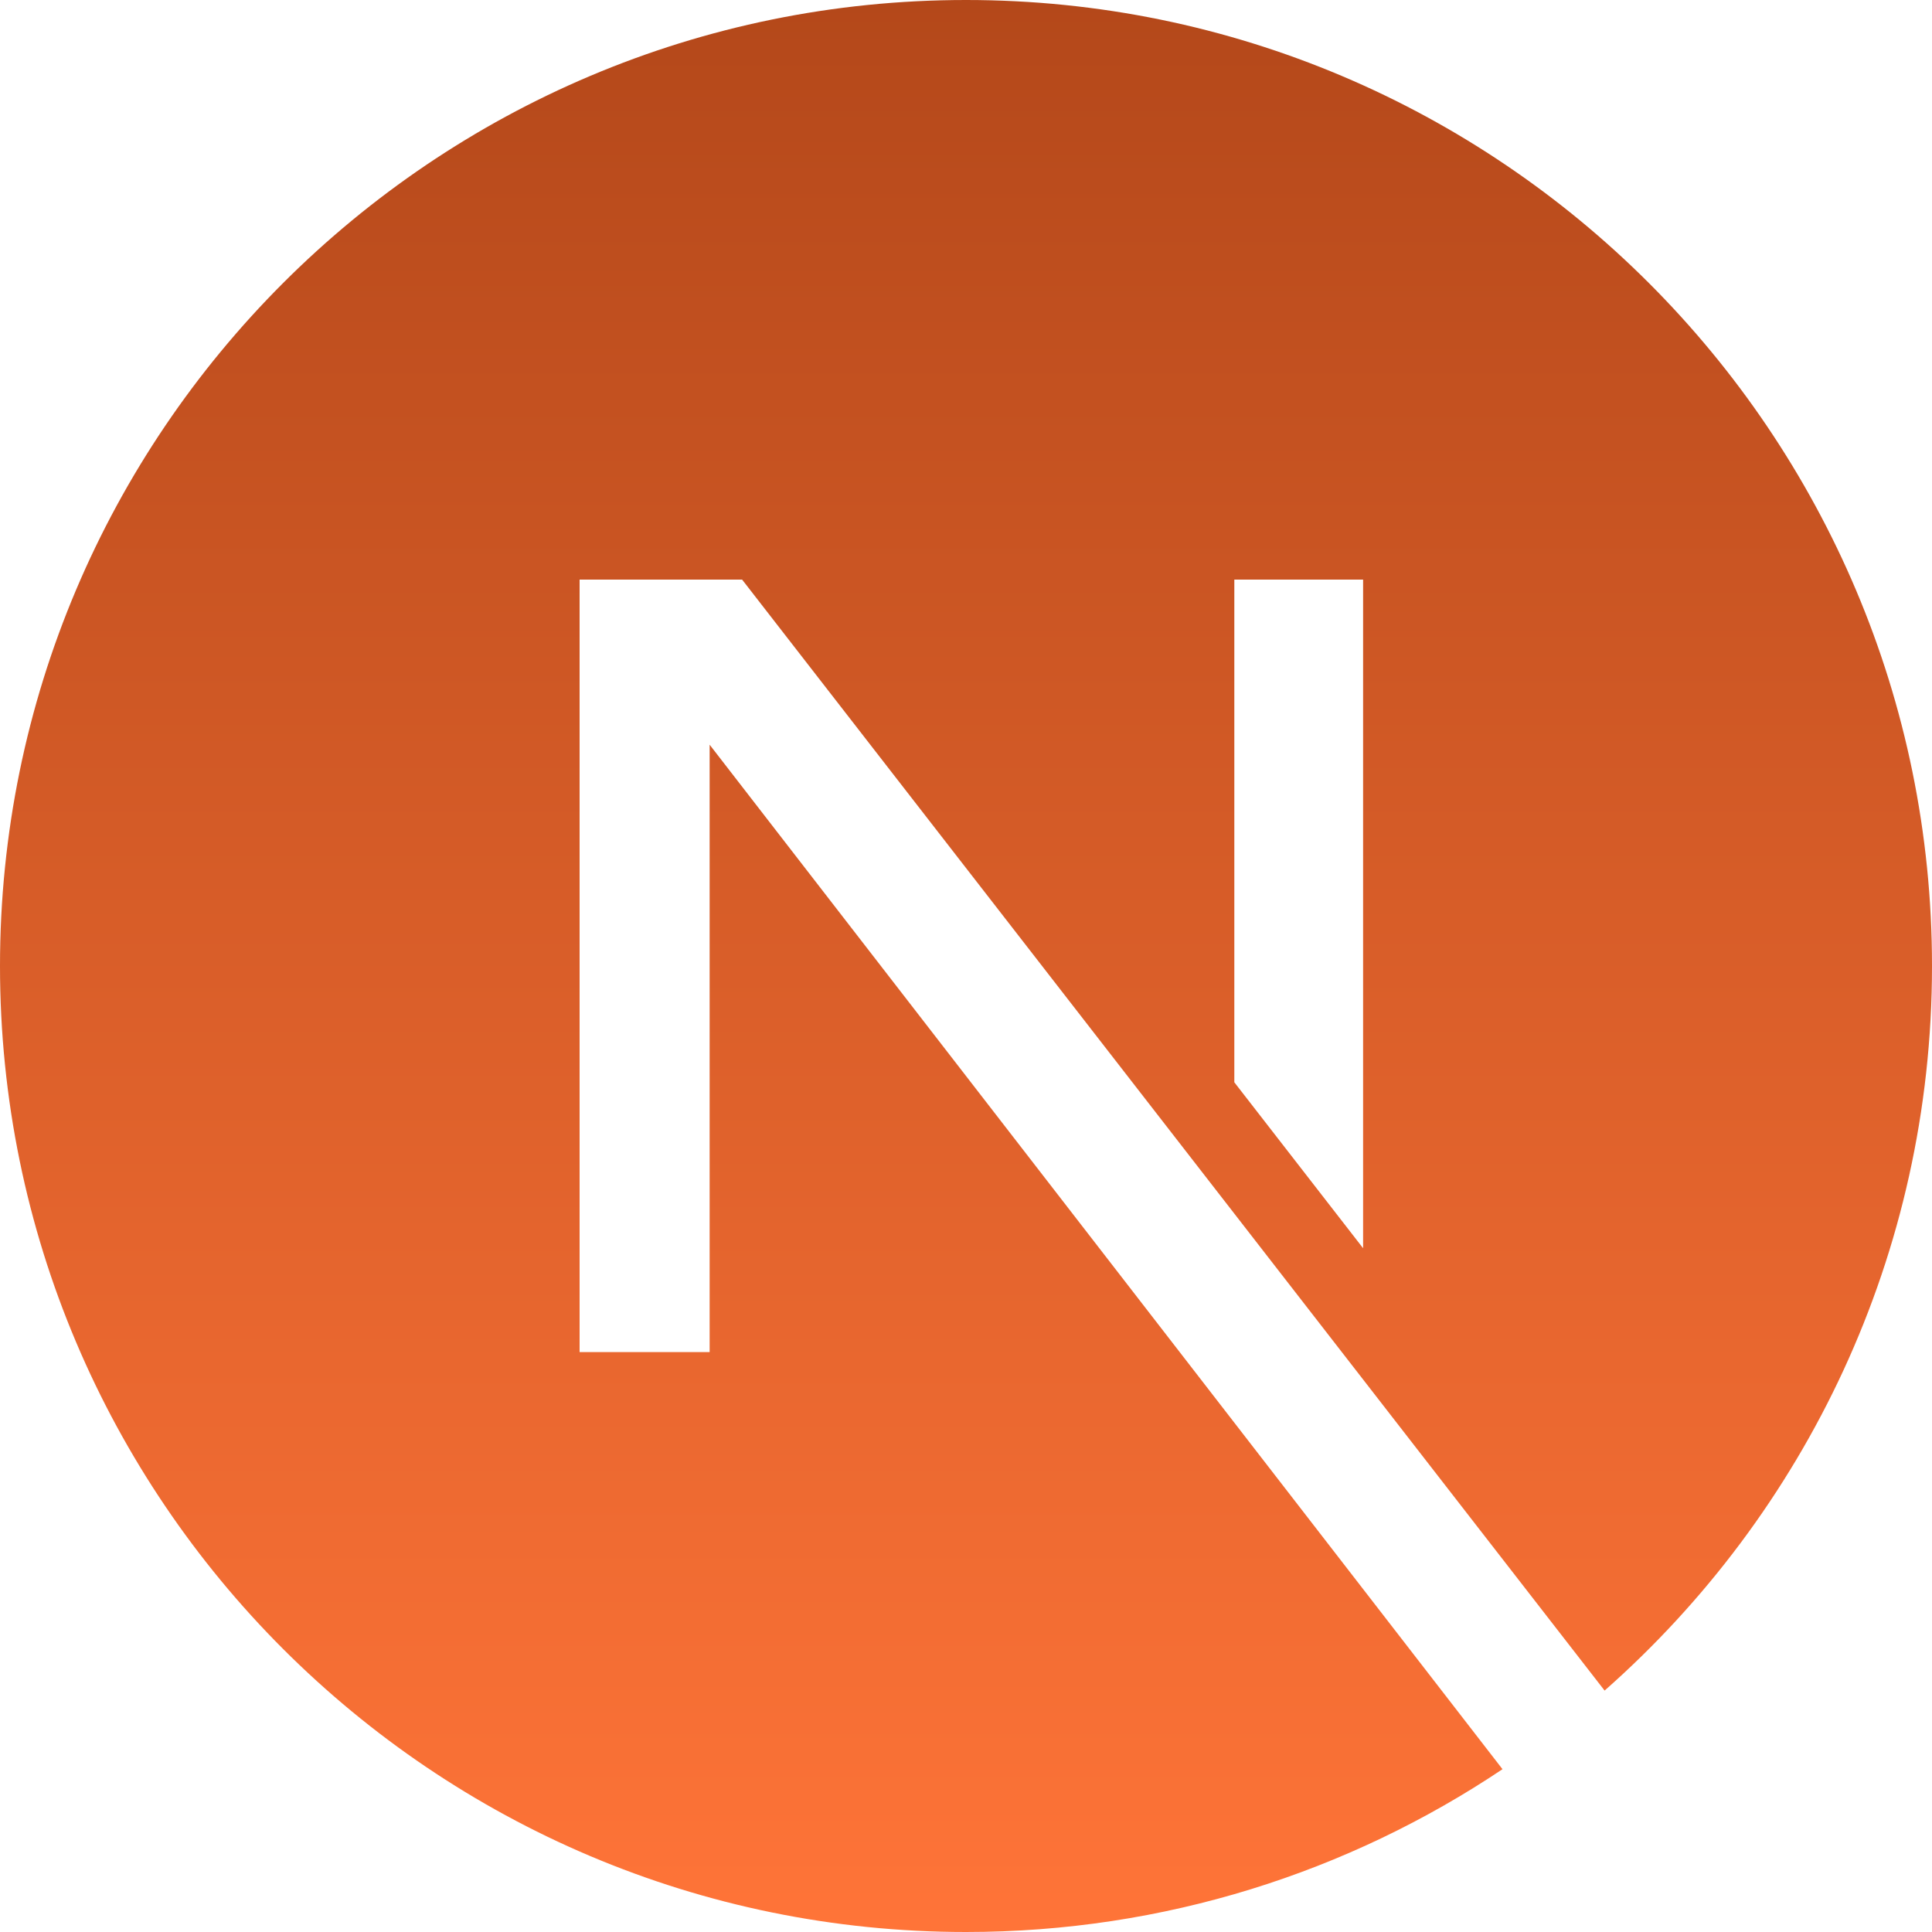 <svg width="26" height="26" viewBox="0 0 26 26" fill="none" xmlns="http://www.w3.org/2000/svg">
<path d="M20.22 23.809C18.154 25.193 15.67 26 13 26C5.825 26 0 20.175 0 13C0 5.825 5.825 0 13 0C20.175 0 26 5.825 26 13C26 16.882 24.295 20.368 21.594 22.751L9.987 7.8H7.8V18.196H9.55V10.022L20.22 23.809ZM16.611 14.565L18.344 16.798V7.8H16.611V14.565Z" fill="url(#paint0_linear_53_768)"/>
<defs>
<linearGradient id="paint0_linear_53_768" x1="13" y1="0" x2="13" y2="26" gradientUnits="userSpaceOnUse">
<stop stop-color="#B4481A"/>
<stop offset="1" stop-color="#FF7438"/>
</linearGradient>
</defs>
</svg>

